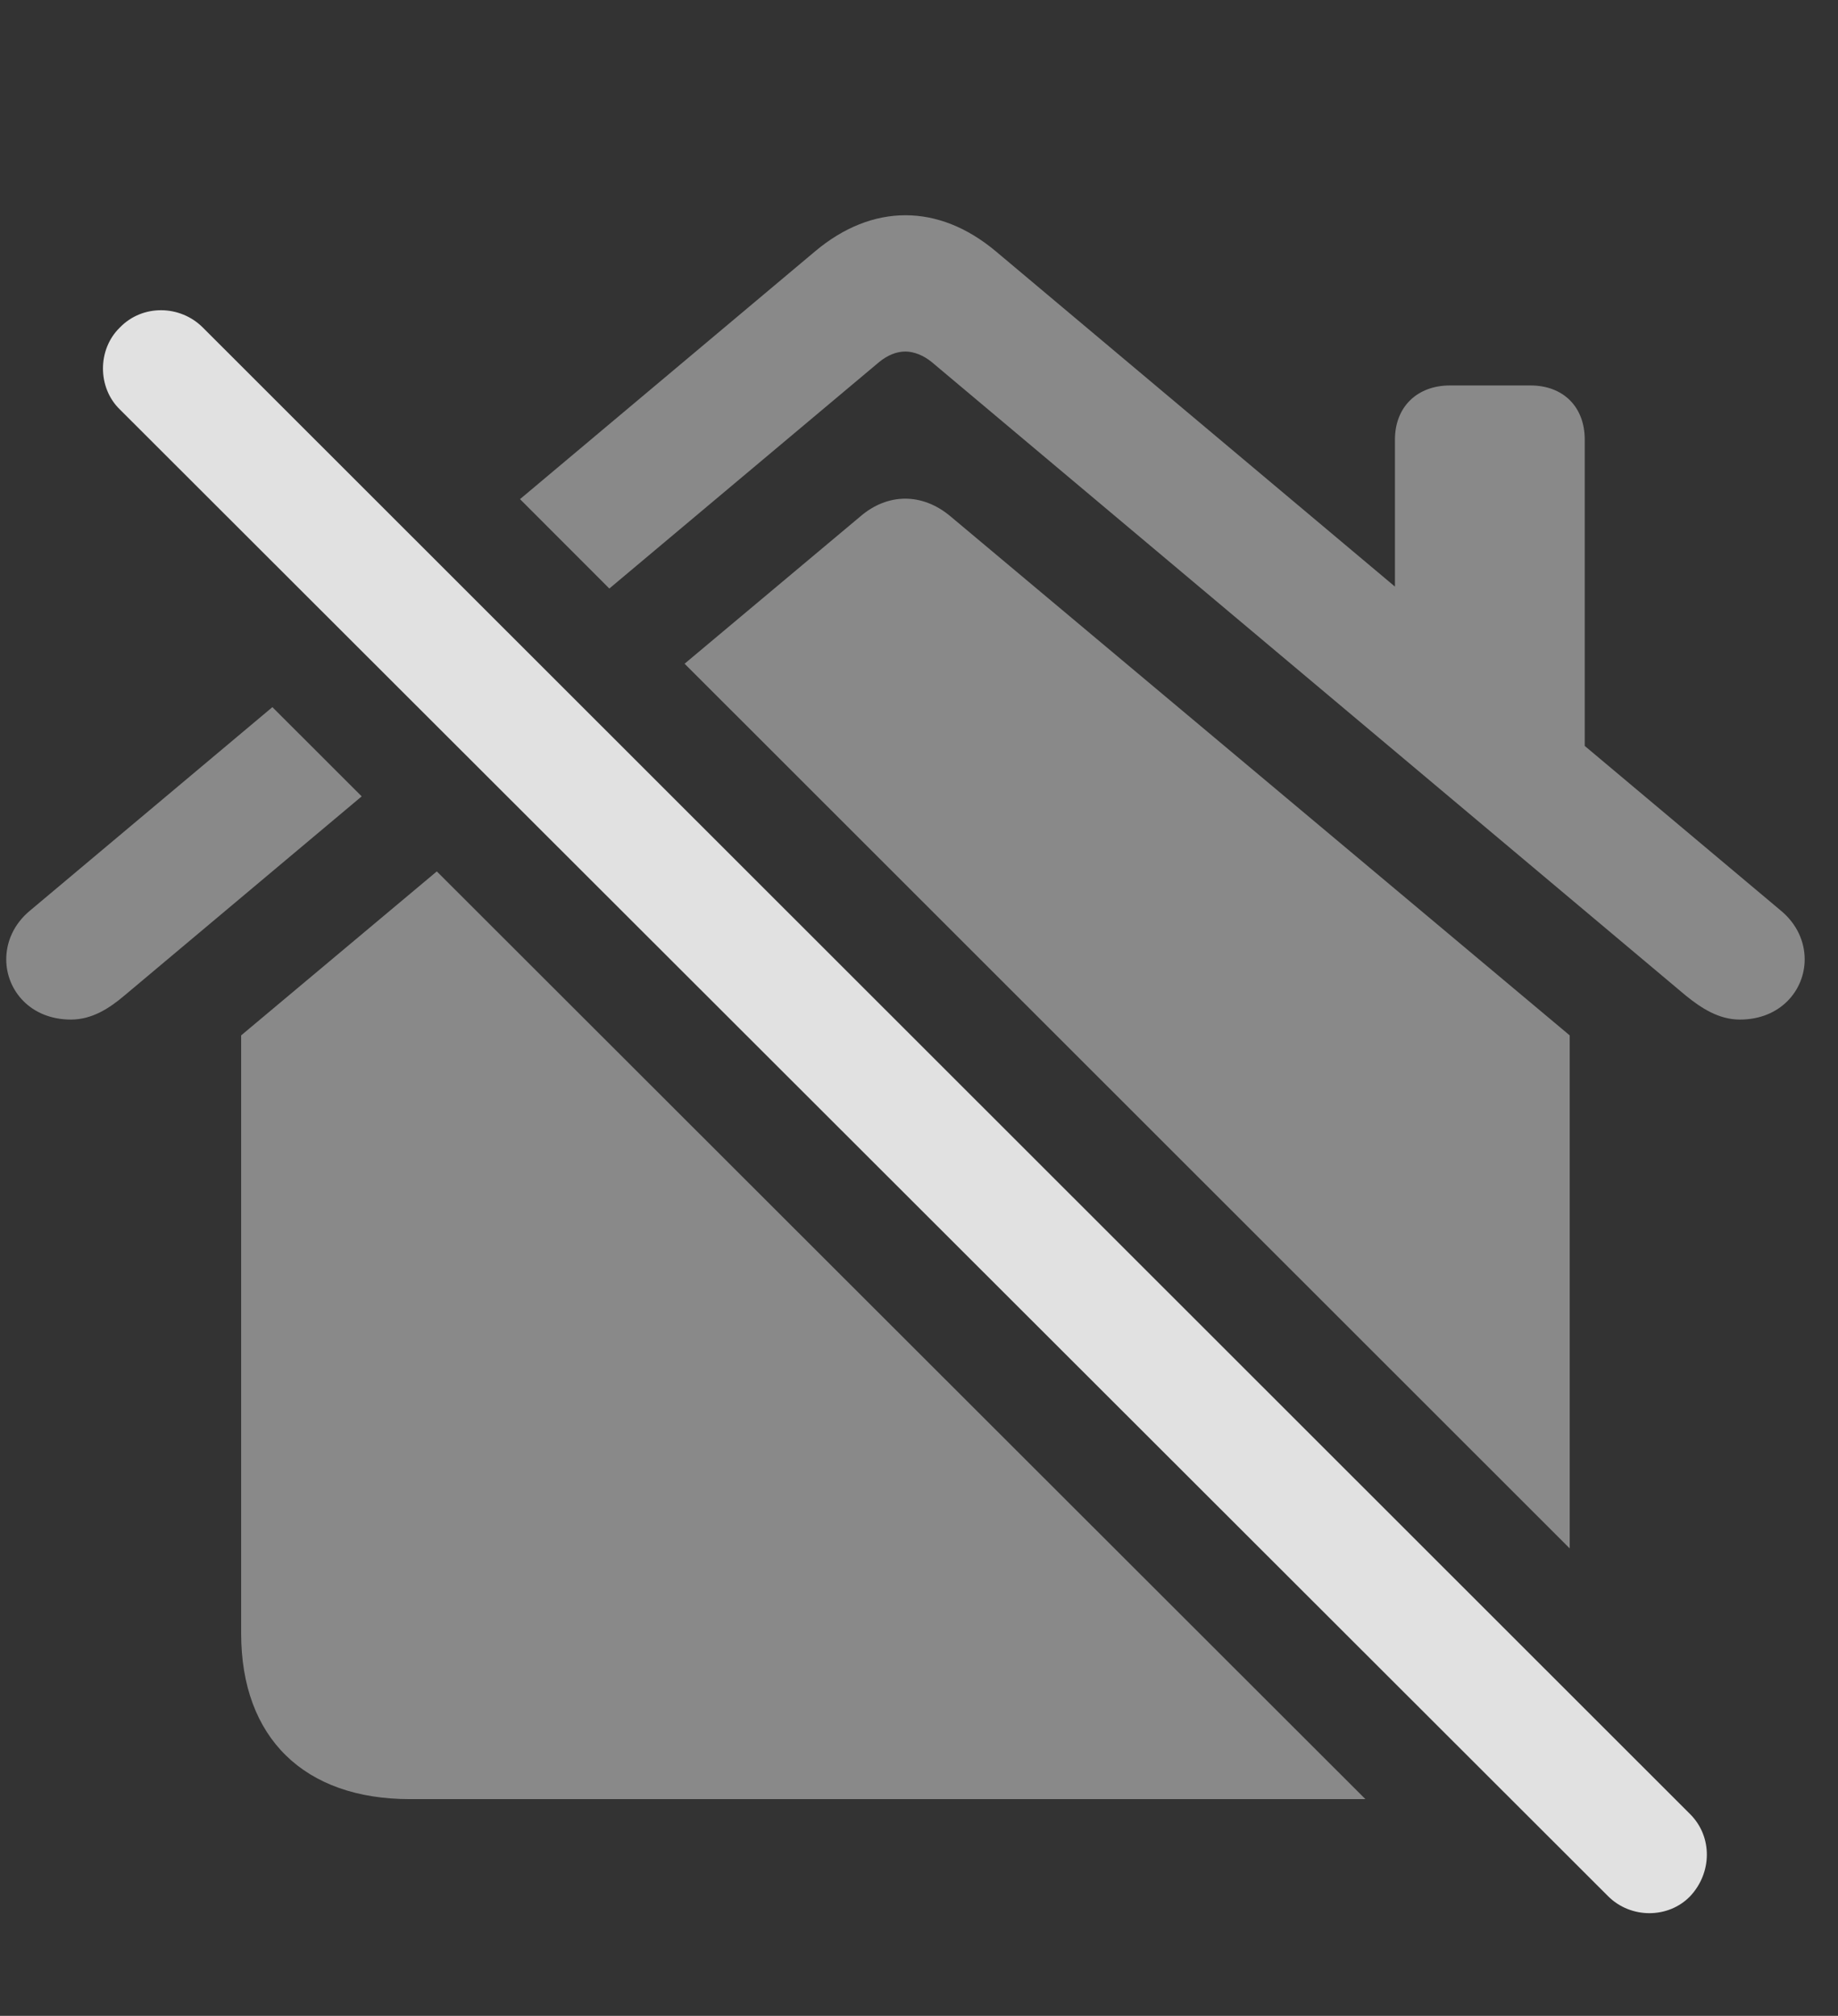 <?xml version="1.0" encoding="UTF-8"?>
<!--Generator: Apple Native CoreSVG 341-->
<!DOCTYPE svg
PUBLIC "-//W3C//DTD SVG 1.1//EN"
       "http://www.w3.org/Graphics/SVG/1.1/DTD/svg11.dtd">
<svg version="1.1" xmlns="http://www.w3.org/2000/svg" xmlns:xlink="http://www.w3.org/1999/xlink" viewBox="0 0 23.833 26.138">
 <rect x="0" y="0" width="23.833" height="26.138" fill="#333333" stroke="none"/>
 <g>
  <rect height="26.138" opacity="0" width="23.833" x="0" y="0"/>
  <path d="M17.705 23.328L5.315 23.328C3.948 23.328 3.127 22.537 3.127 21.179L3.127 13.425L5.664 11.299ZM12.327 6.697L20.354 13.425L20.354 20.077L8.877 8.606L11.155 6.697C11.506 6.394 11.956 6.384 12.327 6.697ZM4.69 10.326L1.614 12.908C1.418 13.074 1.194 13.22 0.92 13.22C0.393 13.22 0.081 12.839 0.081 12.439C0.081 12.214 0.178 11.98 0.393 11.804L3.532 9.169ZM12.913 3.259L18.088 7.606L18.088 5.701C18.088 5.271 18.381 4.998 18.801 4.998L19.846 4.998C20.266 4.998 20.549 5.271 20.549 5.701L20.549 9.672L23.088 11.804C23.303 11.98 23.401 12.214 23.401 12.439C23.401 12.839 23.088 13.22 22.561 13.22C22.288 13.22 22.063 13.074 21.858 12.908L12.082 4.695C11.975 4.607 11.848 4.558 11.741 4.558C11.623 4.558 11.506 4.607 11.399 4.695L7.901 7.631L6.743 6.472L10.569 3.259C10.94 2.947 11.34 2.791 11.741 2.791C12.141 2.791 12.541 2.947 12.913 3.259Z" fill="white" fill-opacity="0.425"/>
  <path d="M20.852 24.587C21.145 24.88 21.633 24.88 21.916 24.587C22.2 24.285 22.209 23.816 21.916 23.523L2.629 4.246C2.336 3.953 1.848 3.943 1.555 4.246C1.262 4.529 1.262 5.027 1.555 5.31Z" fill="white" fill-opacity="0.85"/>
 </g>
</svg>
